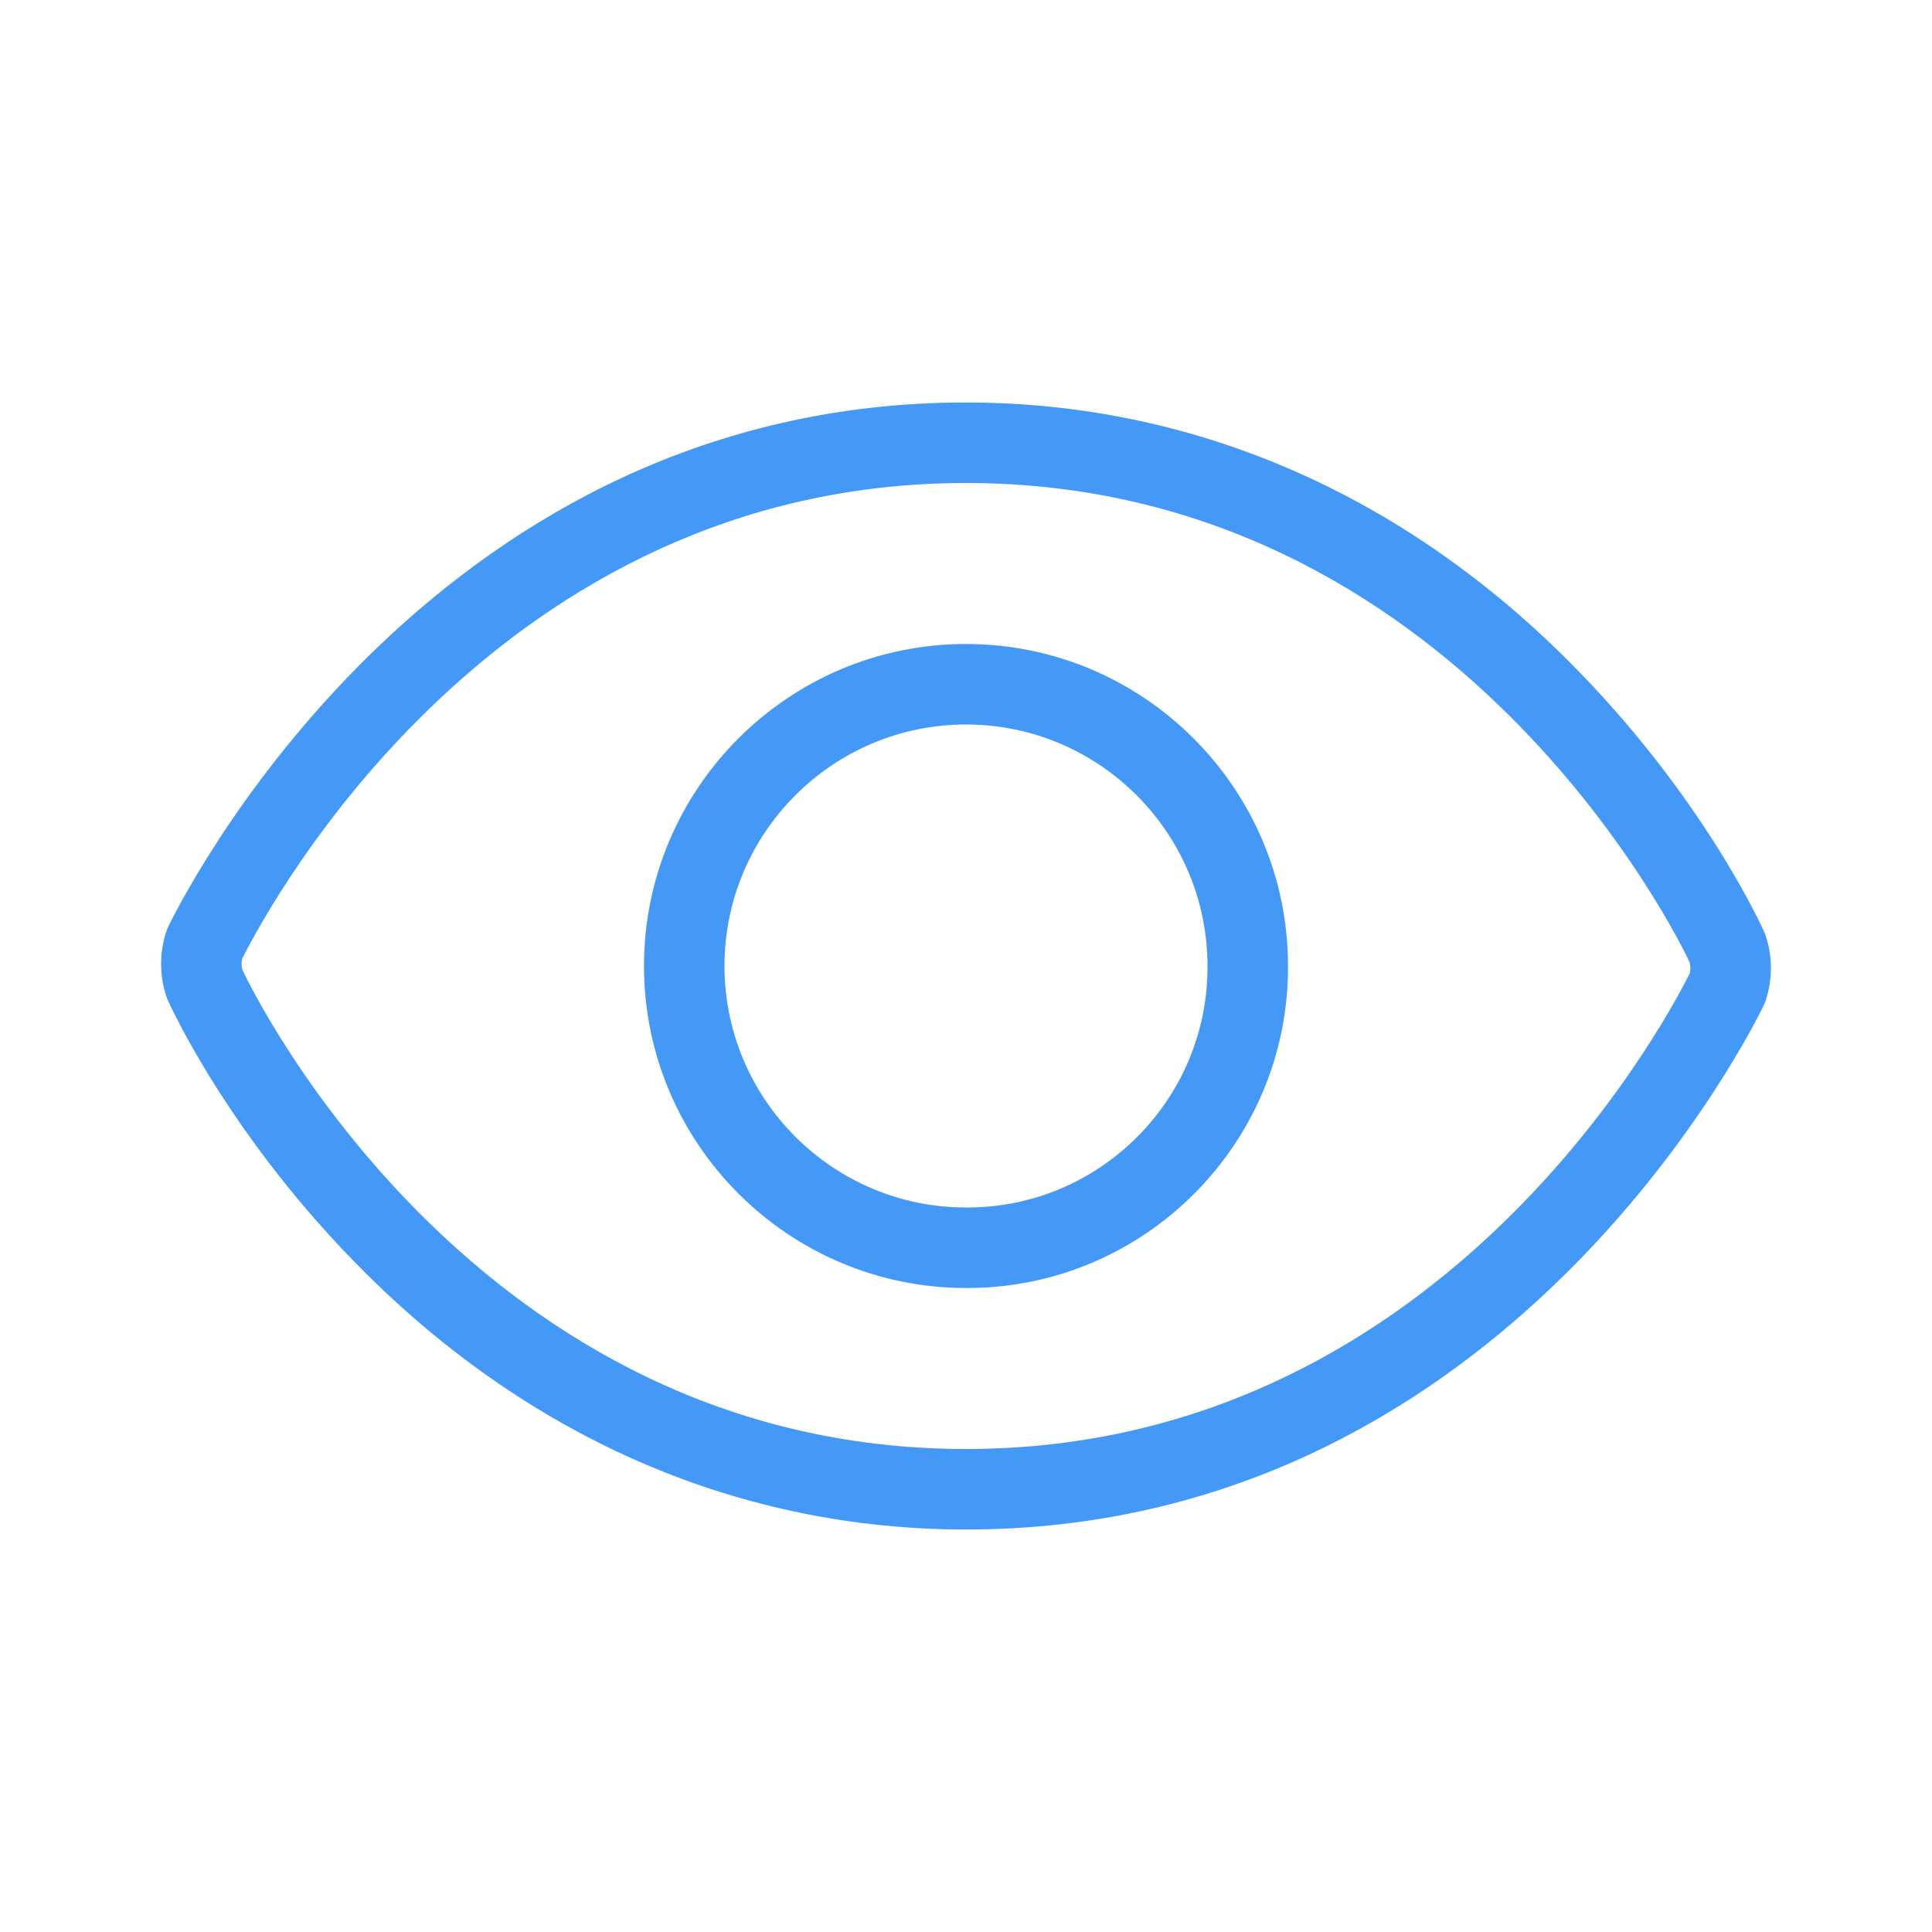 <?xml version="1.0" encoding="utf-8"?>
<!-- Generator: Adobe Illustrator 23.1.1, SVG Export Plug-In . SVG Version: 6.00 Build 0)  -->
<svg version="1.1" id="icon" xmlns="http://www.w3.org/2000/svg"  xmlns:xlink="http://www.w3.org/1999/xlink" x="0px" y="0px"
	 width="30px" height="30px" viewBox="0 0 100 100" style="fill: #4599f6;" xml:space="preserve">
<g id="i-xxsml.i-xsml.i-sml.i-mdm.i-lrg">
	<path d="M50,79.167c-11.584,0-22.322-4.581-31.054-13.249C11.791,58.816,8.688,51.777,8.661,51.711
		c-0.014-0.035-0.027-0.07-0.039-0.106c-0.377-1.105-0.377-2.323,0-3.429c0.03-0.087,0.065-0.172,0.106-0.255
		C10.113,45.124,22.915,20.833,50,20.833c11.584,0,22.322,4.581,31.054,13.249c7.153,7.1,10.258,14.14,10.285,14.207
		c0.014,0.035,0.027,0.07,0.04,0.106c0.377,1.106,0.377,2.324,0,3.429c-0.03,0.087-0.066,0.172-0.107,0.255
		C89.886,54.877,77.081,79.167,50,79.167z M12.547,50.199C13.101,51.39,24.62,75,50,75c24.217,0,35.934-21.582,37.463-24.621
		c0.046-0.189,0.043-0.389-0.01-0.577C86.897,48.608,75.376,25,50,25c-24.22,0-35.934,21.579-37.464,24.621
		C12.491,49.811,12.494,50.011,12.547,50.199z"/>
	<path d="M50,66.667c-9.19,0-16.667-7.477-16.667-16.667c0-9.19,7.477-16.667,16.667-16.667c9.19,0,16.667,7.477,16.667,16.667
		c0.04,9.147-7.377,16.627-16.532,16.667H50z M50,37.5c-6.892,0-12.5,5.607-12.5,12.5c0,6.892,5.608,12.5,12.5,12.5h0.125
		c6.849-0.029,12.404-5.633,12.375-12.491C62.5,43.107,56.892,37.5,50,37.5z"/>
</g>
</svg>
